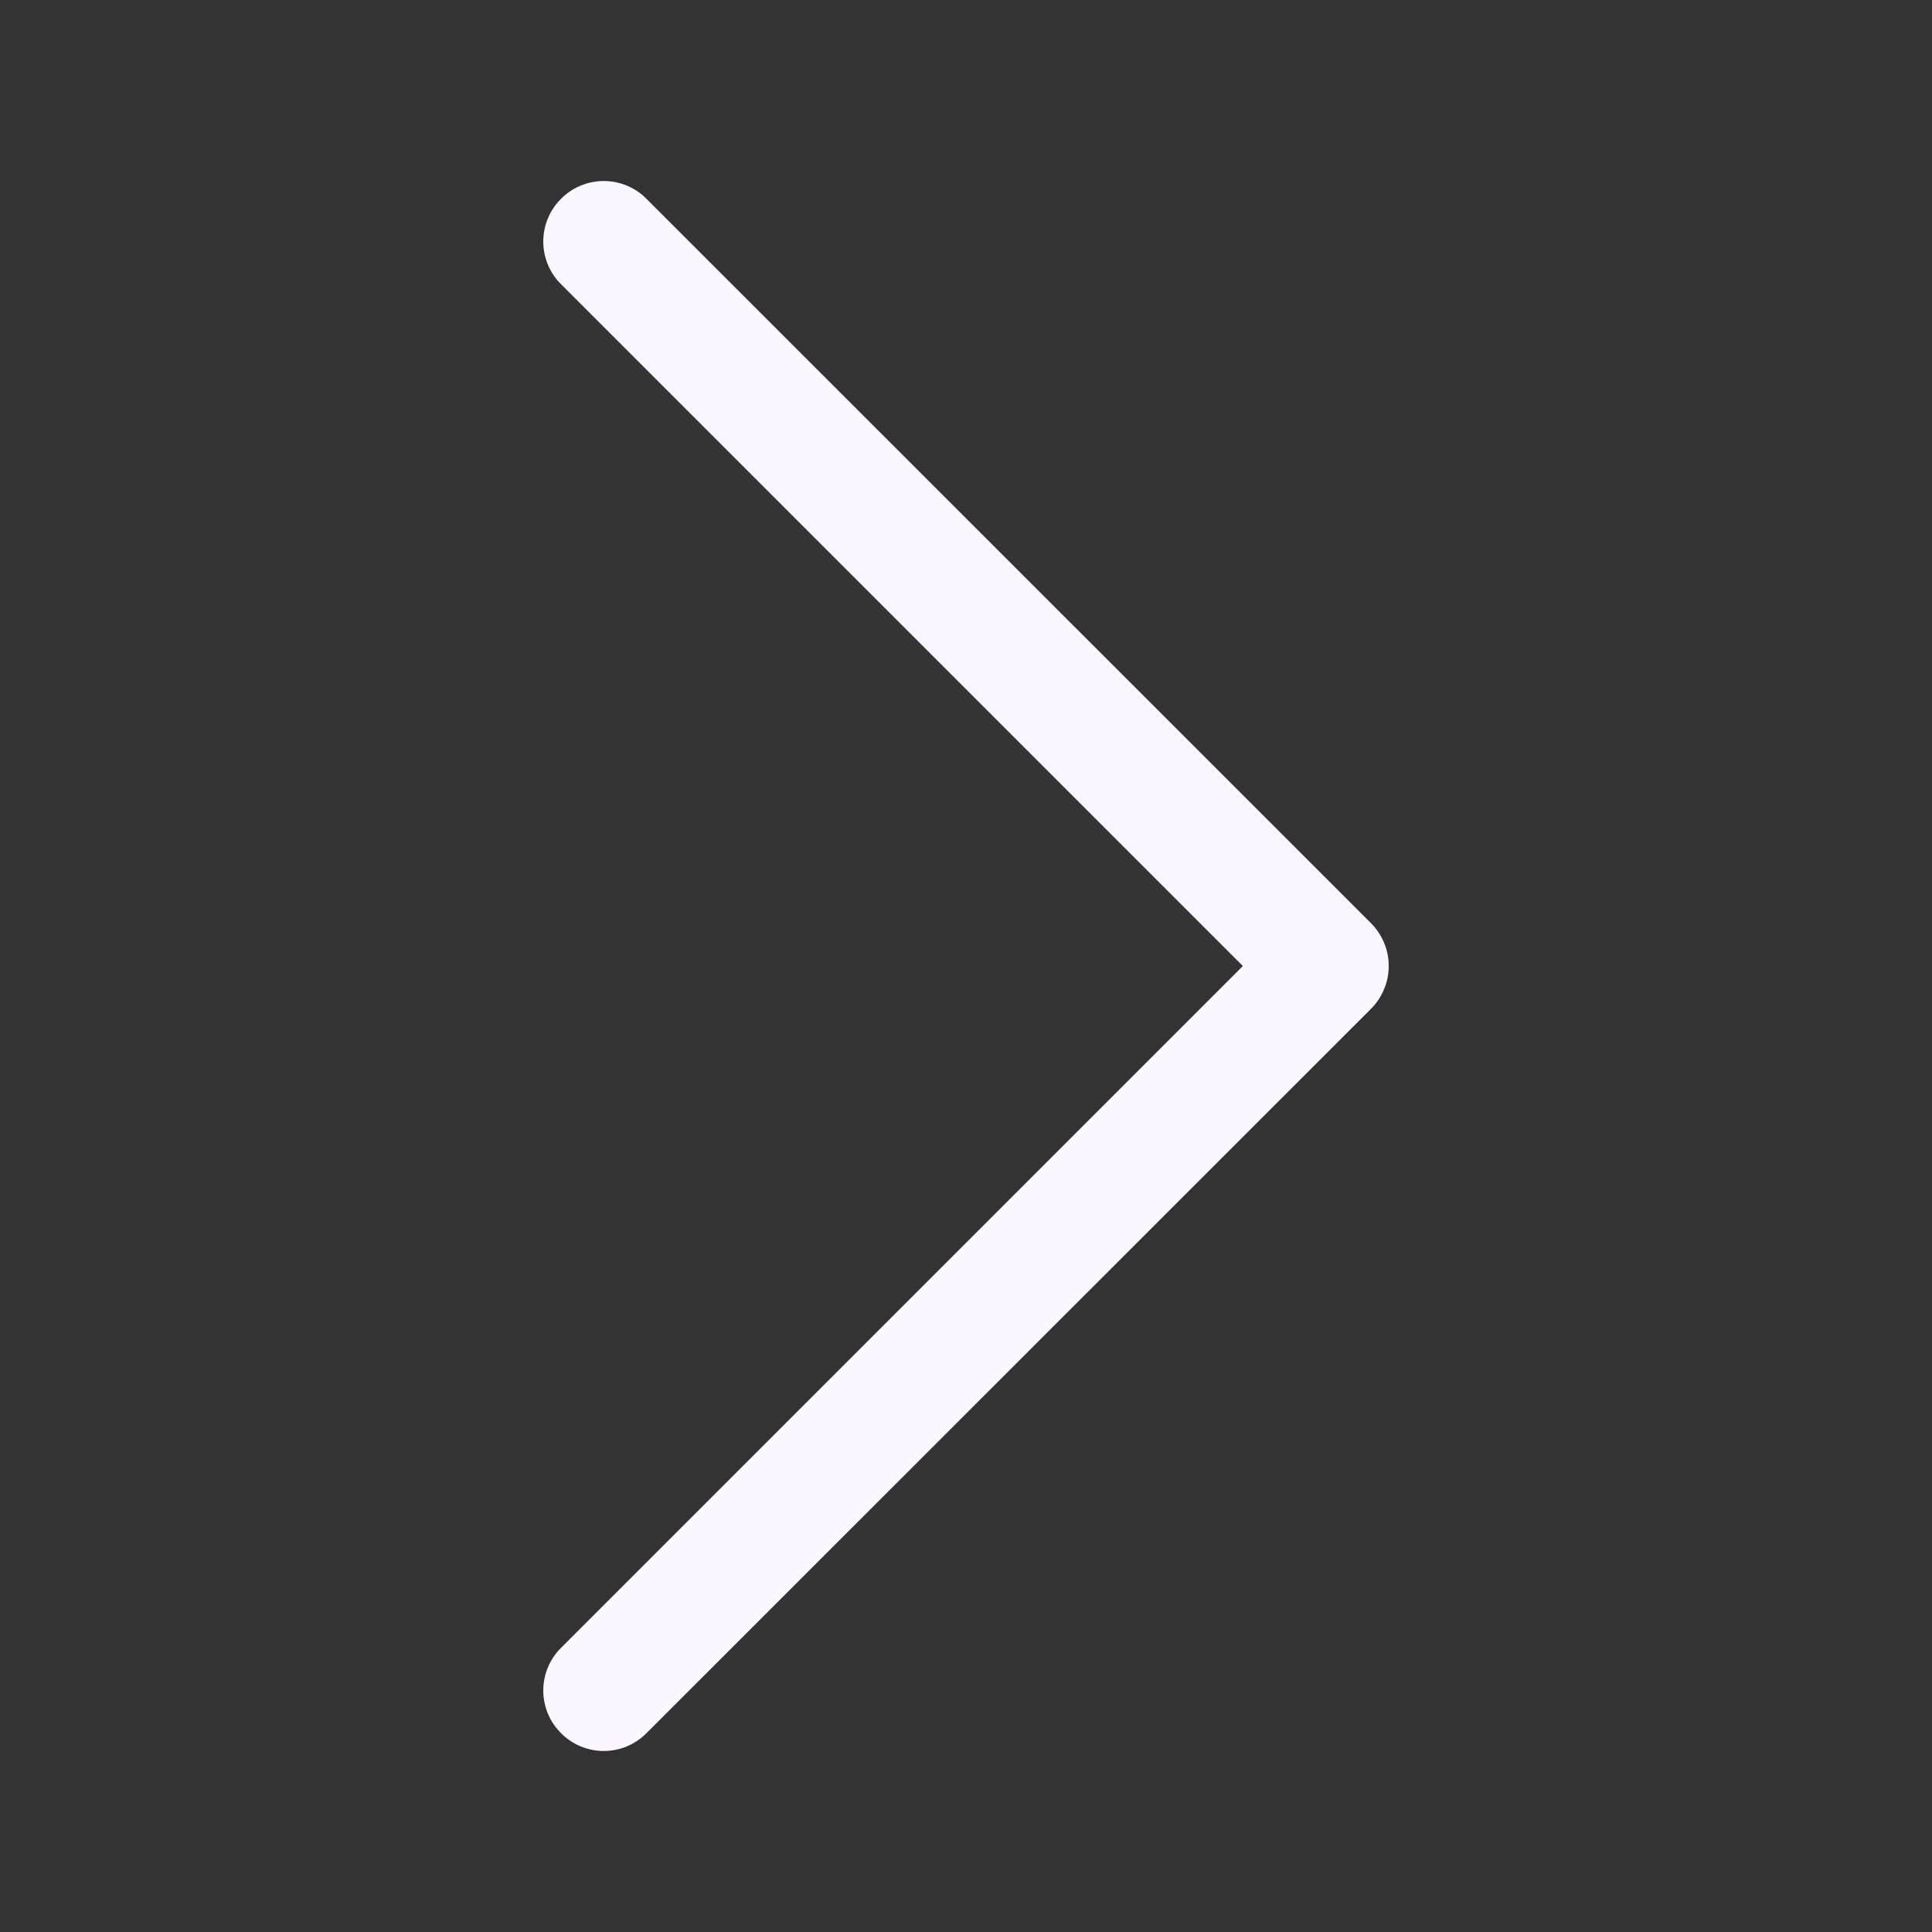 <svg width="20" height="20" viewBox="0 0 20 20" fill="none" xmlns="http://www.w3.org/2000/svg">
<rect x="0" y="0" width="20" height="20" fill="#333333" stroke="none"/>
<path fill-rule="evenodd" clip-rule="evenodd" d="M5.808 2.058C5.866 1.999 5.935 1.953 6.01 1.922C6.086 1.89 6.168 1.874 6.25 1.874C6.332 1.874 6.414 1.89 6.49 1.922C6.565 1.953 6.634 1.999 6.692 2.058L14.193 9.557C14.251 9.616 14.297 9.685 14.328 9.76C14.36 9.836 14.376 9.918 14.376 10C14.376 10.082 14.36 10.164 14.328 10.239C14.297 10.316 14.251 10.384 14.193 10.443L6.692 17.942C6.575 18.06 6.416 18.126 6.25 18.126C6.084 18.126 5.925 18.06 5.808 17.942C5.69 17.825 5.624 17.666 5.624 17.5C5.624 17.334 5.69 17.175 5.808 17.058L12.866 10L5.808 2.942C5.749 2.884 5.703 2.815 5.672 2.74C5.64 2.664 5.624 2.582 5.624 2.5C5.624 2.418 5.64 2.336 5.672 2.26C5.703 2.185 5.749 2.116 5.808 2.058V2.058Z" fill="#FCF7FF"/>
</svg>
